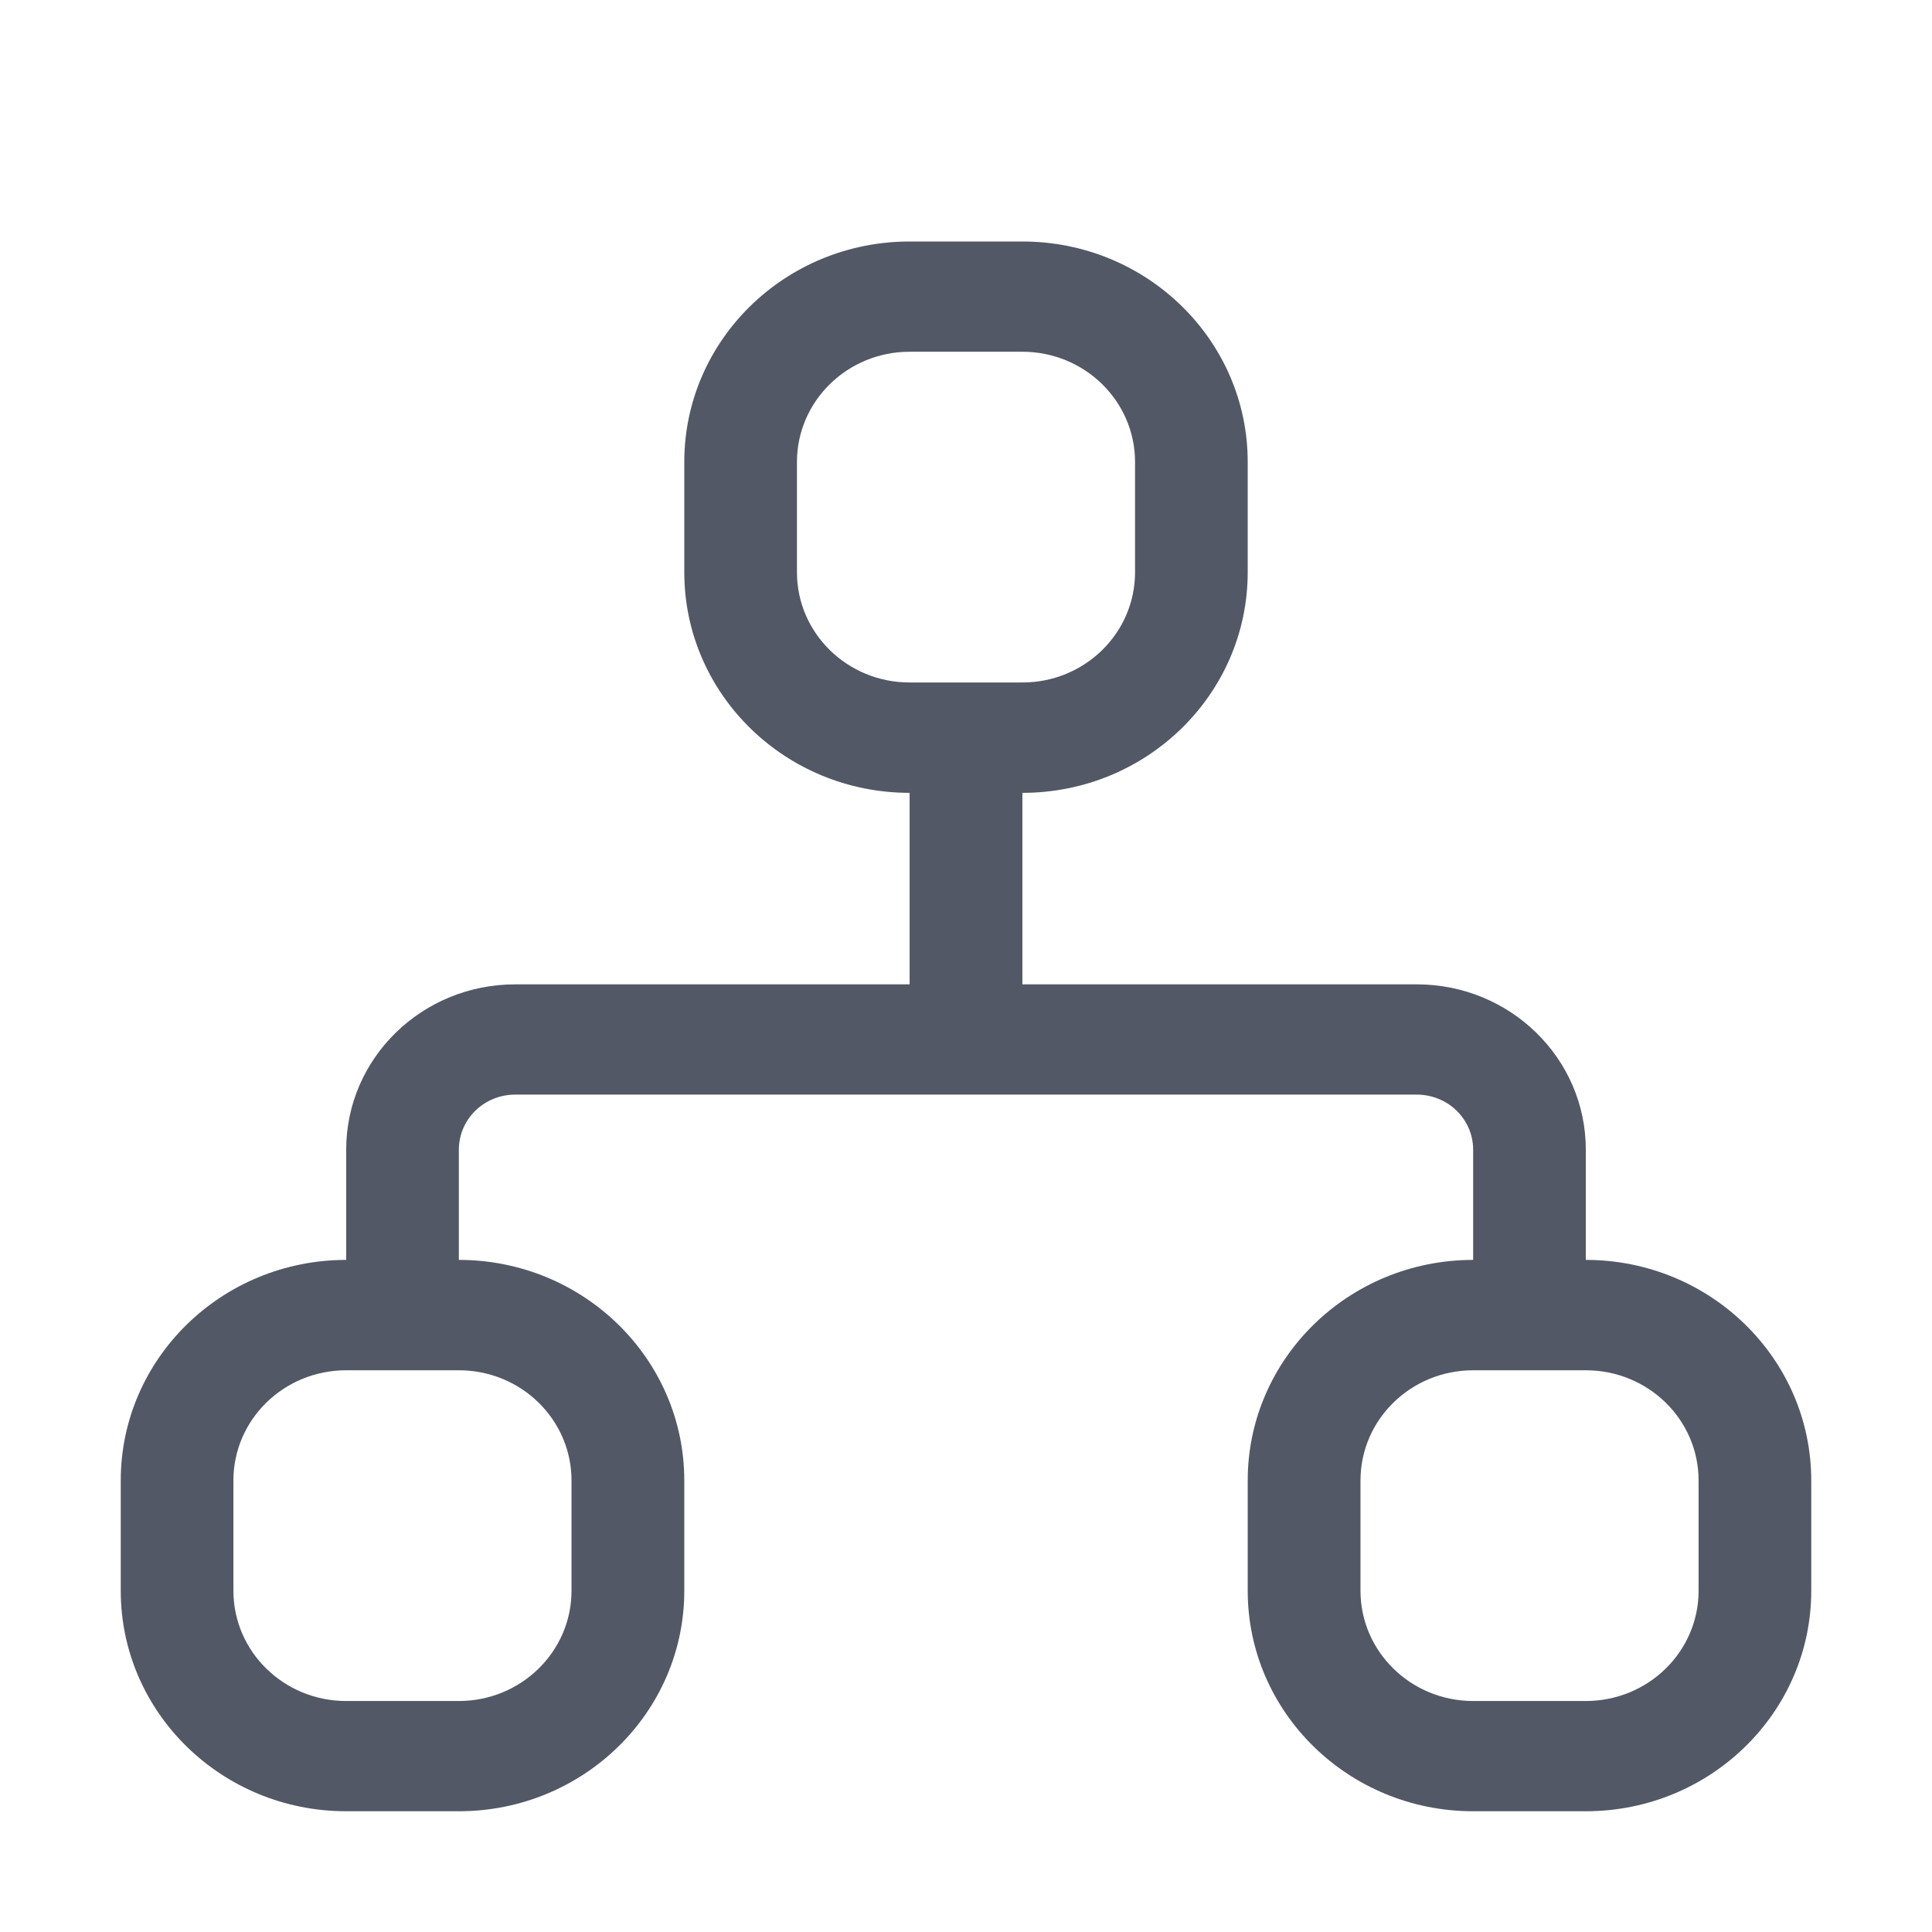 <?xml version="1.0" encoding="UTF-8"?>
<svg width="16px" height="16px" viewBox="0 0 16 16" version="1.1" xmlns="http://www.w3.org/2000/svg" xmlns:xlink="http://www.w3.org/1999/xlink">
    <!-- Generator: Sketch 63.1 (92452) - https://sketch.com -->
    <title>icons/nav/资产管理_n</title>
    <desc>Created with Sketch.</desc>
    <g id="icons/nav/资产管理_n" stroke="none" stroke-width="1" fill="none" fill-rule="evenodd">
        <g id="管理流程" fill-rule="nonzero">
            <rect id="Rectangle" fill="#000000" opacity="0" x="0" y="0" width="16" height="16"></rect>
            <path d="M7.533,2.913 C7.018,2.913 6.6,3.322 6.6,3.826 L6.6,4.739 C6.6,5.244 7.018,5.652 7.533,5.652 L8.467,5.652 C8.982,5.652 9.4,5.244 9.4,4.739 L9.4,3.826 C9.4,3.322 8.982,2.913 8.467,2.913 L7.533,2.913 L7.533,2.913 Z M7.533,2 L8.467,2 C9.498,2 10.333,2.818 10.333,3.826 L10.333,4.739 C10.333,5.748 9.498,6.566 8.467,6.566 L7.533,6.566 C6.502,6.566 5.667,5.748 5.667,4.739 L5.667,3.826 C5.667,2.818 6.502,2 7.533,2 L7.533,2 Z M2.867,11.348 C2.351,11.348 1.933,11.756 1.933,12.261 L1.933,13.174 C1.933,13.678 2.351,14.087 2.867,14.087 L3.8,14.087 C4.315,14.087 4.733,13.678 4.733,13.174 L4.733,12.261 C4.733,11.756 4.315,11.348 3.8,11.348 L2.867,11.348 L2.867,11.348 Z M2.867,10.434 L3.8,10.434 C4.831,10.434 5.667,11.252 5.667,12.261 L5.667,13.174 C5.667,14.182 4.831,15 3.8,15 L2.867,15 C1.836,15 1,14.182 1,13.174 L1,12.261 C1,11.252 1.836,10.434 2.867,10.434 L2.867,10.434 Z M12.2,11.348 C11.685,11.348 11.267,11.756 11.267,12.261 L11.267,13.174 C11.267,13.678 11.685,14.087 12.2,14.087 L13.133,14.087 C13.649,14.087 14.067,13.678 14.067,13.174 L14.067,12.261 C14.067,11.756 13.649,11.348 13.133,11.348 L12.2,11.348 L12.2,11.348 Z M12.2,10.434 L13.133,10.434 C14.164,10.434 15,11.252 15,12.261 L15,13.174 C15,14.182 14.164,15 13.133,15 L12.2,15 C11.169,15 10.333,14.182 10.333,13.174 L10.333,12.261 C10.333,11.252 11.169,10.434 12.2,10.434 L12.2,10.434 Z M3.8,11.039 L2.867,11.039 L2.867,9.521 C2.867,8.765 3.493,8.152 4.267,8.152 L11.733,8.152 C12.507,8.152 13.133,8.765 13.133,9.521 L13.133,11.039 L12.2,11.039 L12.2,9.521 C12.2,9.4 12.151,9.284 12.063,9.198 C11.976,9.113 11.857,9.065 11.733,9.065 L4.267,9.065 C4.143,9.065 4.024,9.113 3.937,9.198 C3.849,9.284 3.8,9.4 3.8,9.521 L3.8,11.039 Z M8.467,8.608 L7.533,8.608 L7.533,6.177 L8.467,6.177 L8.467,8.608 Z" id="Shape" fill="#535866"></path>
        </g>
    </g>
</svg>